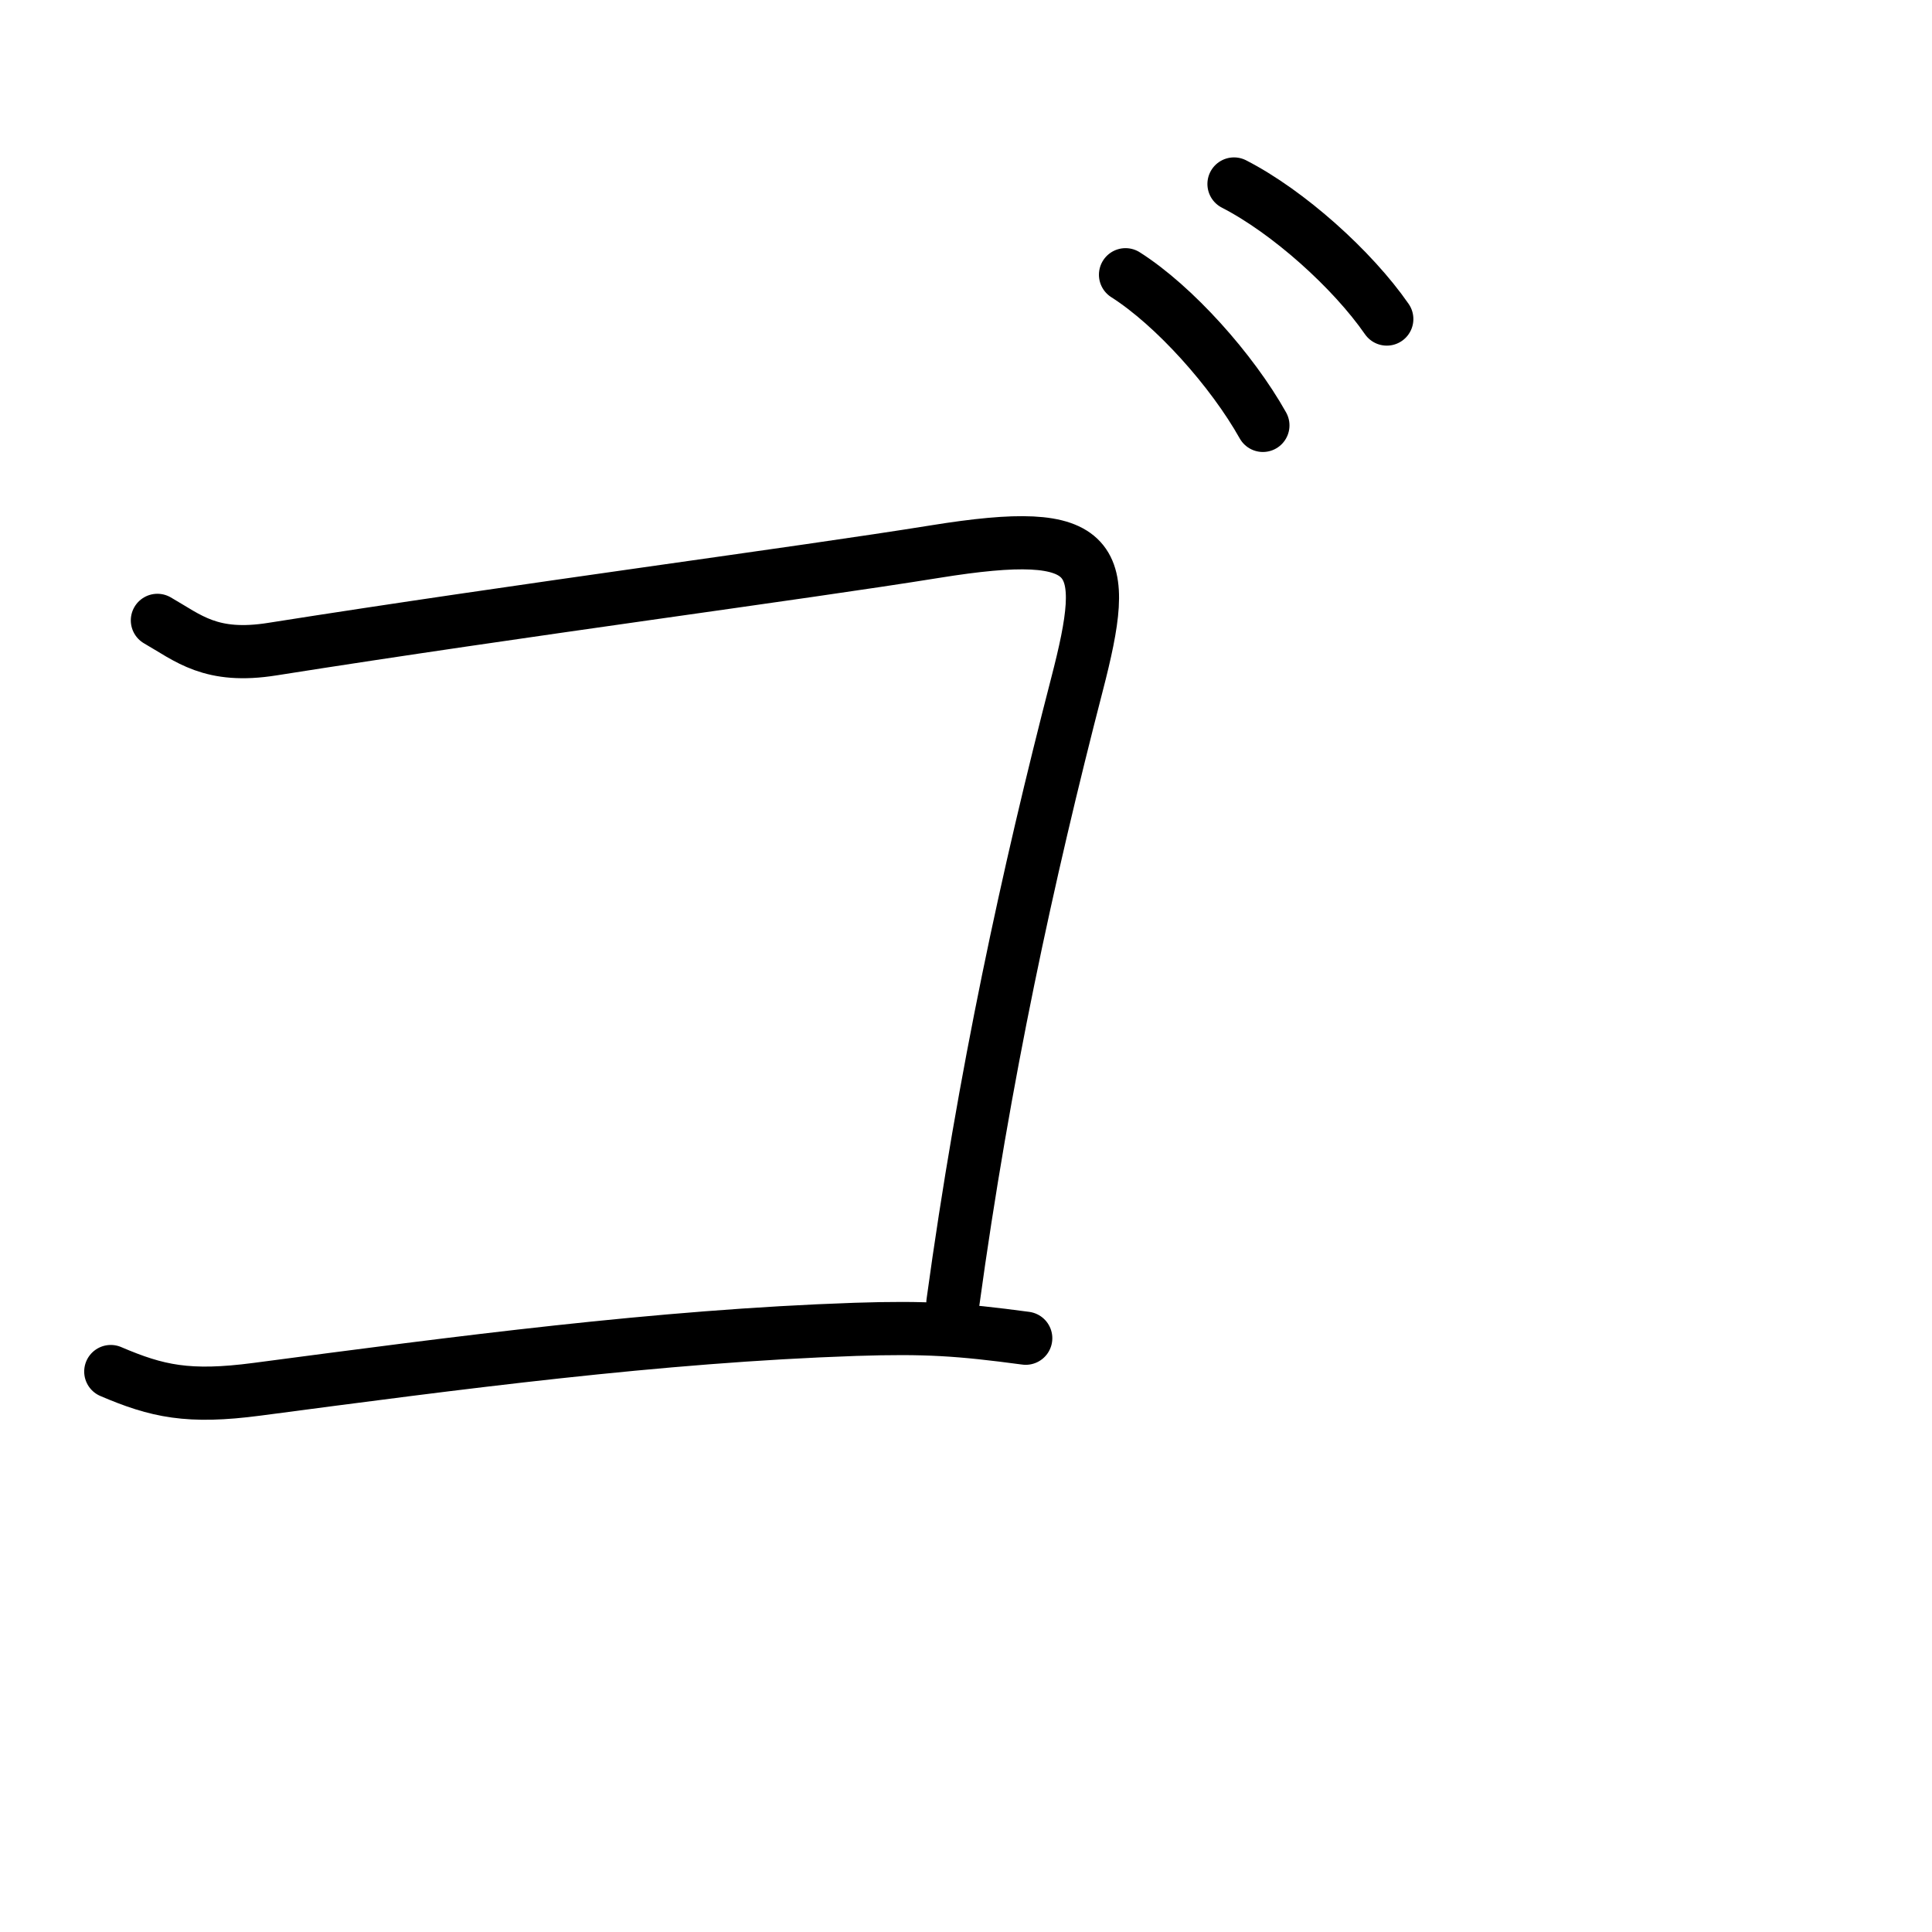 <?xml version="1.0" encoding="UTF-8"?>
<!--
Copyright (C) 2009/2010/2011 Ulrich Apel.
This work is distributed under the conditions of the Creative Commons 
Attribution-Share Alike 3.0 Licence. This means you are free:
* to Share - to copy, distribute and transmit the work
* to Remix - to adapt the work

Under the following conditions:
* Attribution. You must attribute the work by stating your use of KanjiVG in
  your own copyright header and linking to KanjiVG's website
  (http://kanjivg.tagaini.net)
* Share Alike. If you alter, transform, or build upon this work, you may
  distribute the resulting work only under the same or similar license to this
  one.

See http://creativecommons.org/licenses/by-sa/3.0/ for more details.
This file has been generated on 2011-07-17, using the latest KanjiVG data
to this date.
-->
<!DOCTYPE svg PUBLIC "-//W3C//DTD SVG 1.0//EN" "http://www.w3.org/TR/2001/REC-SVG-20010904/DTD/svg10.dtd">
<svg xmlns="http://www.w3.org/2000/svg" width="109" height="109" viewBox="0 0 109 109">
<g id="kvg:StrokePaths_030b4" style="fill:none;stroke:#000000;stroke-width:3;stroke-linecap:round;stroke-linejoin:round;">
<g id="kvg:030b4">
	<path id="kvg:030b4-s1" d="M8.88,35c1.75,1,3.01,2.18,6.5,1.62c14.25-2.25,29.62-4.25,37.38-5.5c9.37-1.51,9.88,0.25,8,7.5c-2.77,10.71-5.25,22.12-7,34.88"/>
	<path id="kvg:030b4-s2" d="M6.25,77.38c2.62,1.12,4.38,1.51,8.25,1c11.38-1.5,22.62-3,33.75-3.38c4-0.13,5.88,0,9.62,0.5"/>
	<path id="kvg:030b4-s3" d="M63.5,15.5c2.75,1.75,6,5.38,7.75,8.5"/>
	<path id="kvg:030b4-s4" d="M69.62,10.38c3.06,1.57,6.68,4.82,8.62,7.62"/>
</g>
</g>
<g id="kvg:StrokeNumbers_030b4" style="font-size:8;fill:#808080">
</g>
</svg>
